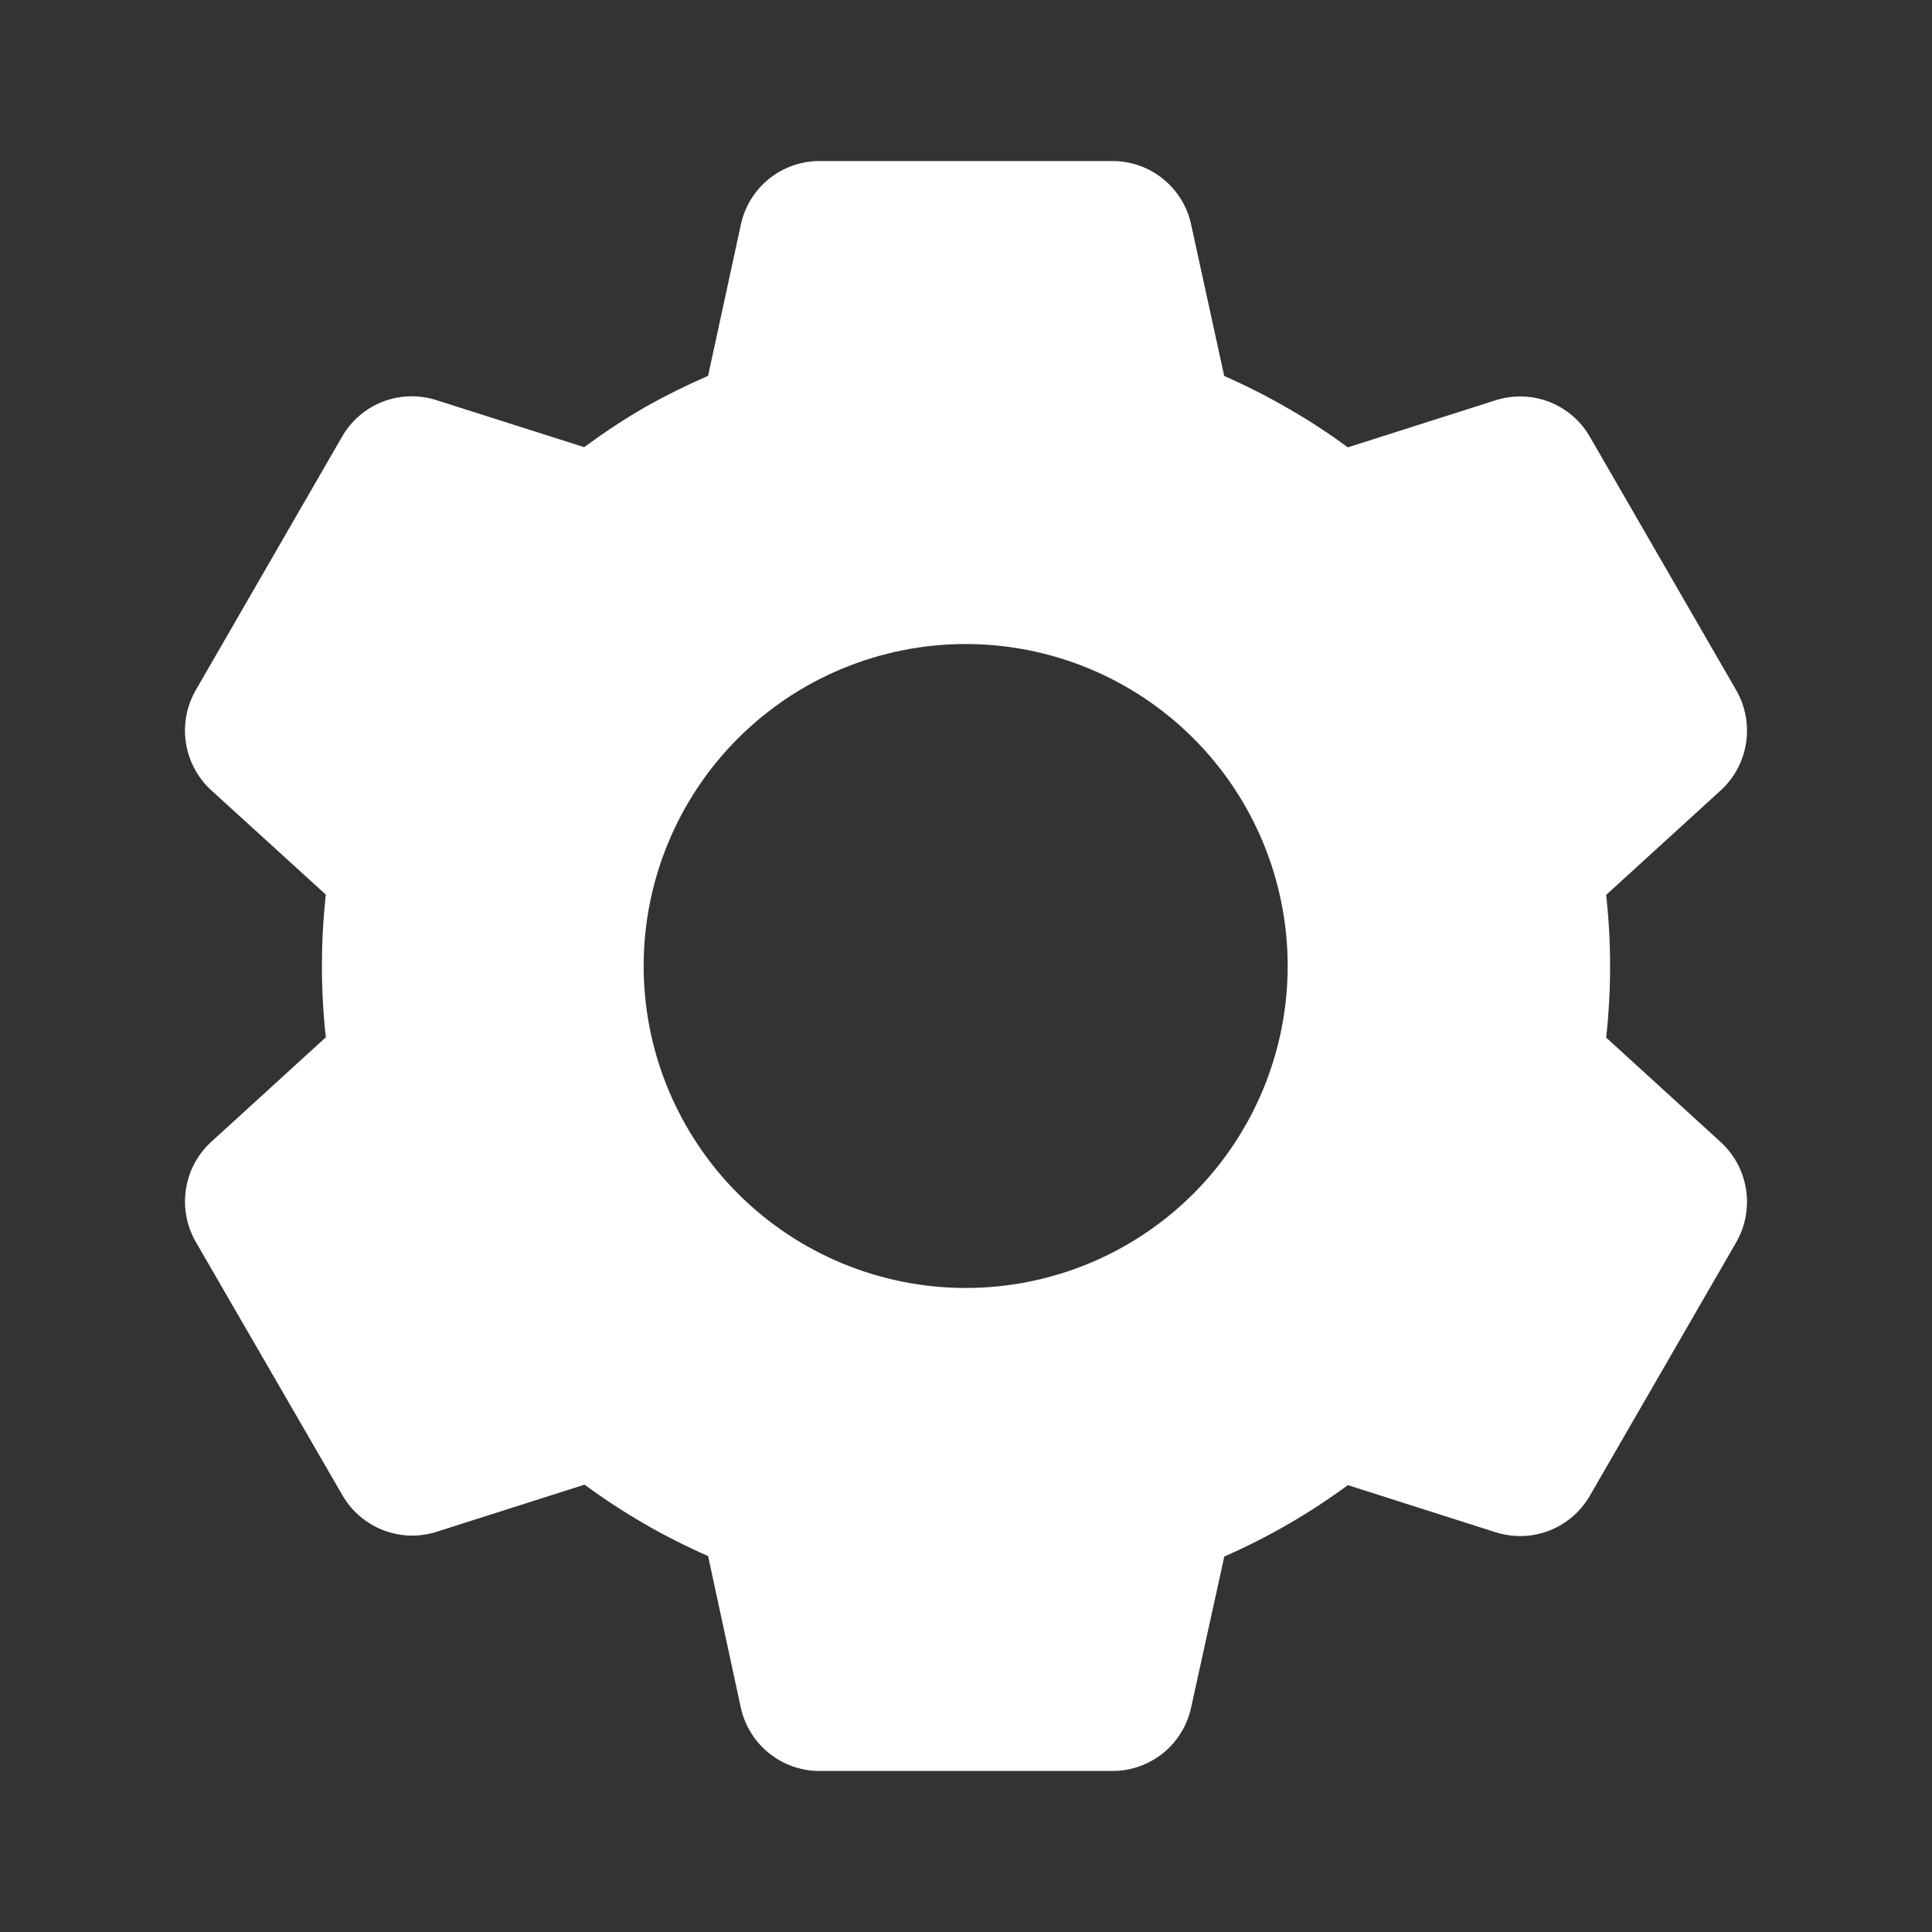 <svg width="20" height="20" viewBox="0 0 20 20" fill="none" xmlns="http://www.w3.org/2000/svg">
<rect x="0" y="0" width="20" height="20" fill="#333333" stroke="none"/>
<path d="M11.517 18.333H8.483C8.293 18.333 8.109 18.268 7.961 18.149C7.813 18.03 7.71 17.864 7.669 17.678L7.33 16.108C6.878 15.91 6.449 15.662 6.051 15.369L4.52 15.857C4.339 15.915 4.143 15.909 3.966 15.84C3.789 15.771 3.64 15.644 3.545 15.479L2.025 12.853C1.931 12.688 1.896 12.496 1.925 12.309C1.954 12.121 2.046 11.949 2.186 11.821L3.373 10.738C3.319 10.247 3.319 9.752 3.373 9.261L2.186 8.18C2.046 8.051 1.954 7.879 1.925 7.691C1.895 7.504 1.931 7.312 2.025 7.147L3.542 4.519C3.637 4.354 3.785 4.227 3.963 4.158C4.14 4.09 4.335 4.084 4.517 4.142L6.047 4.629C6.251 4.479 6.462 4.339 6.681 4.213C6.892 4.094 7.108 3.987 7.33 3.891L7.67 2.322C7.71 2.137 7.813 1.971 7.961 1.851C8.109 1.732 8.293 1.667 8.483 1.667H11.517C11.707 1.667 11.891 1.732 12.039 1.851C12.187 1.971 12.29 2.137 12.33 2.322L12.673 3.892C12.907 3.995 13.135 4.111 13.356 4.24C13.562 4.359 13.761 4.49 13.953 4.631L15.484 4.143C15.665 4.086 15.861 4.092 16.038 4.16C16.215 4.229 16.363 4.356 16.458 4.521L17.975 7.148C18.168 7.487 18.102 7.917 17.814 8.181L16.627 9.264C16.681 9.755 16.681 10.25 16.627 10.741L17.814 11.824C18.102 12.089 18.168 12.518 17.975 12.857L16.458 15.484C16.363 15.649 16.215 15.776 16.037 15.845C15.86 15.914 15.665 15.919 15.483 15.862L13.953 15.374C13.555 15.667 13.126 15.915 12.674 16.113L12.33 17.678C12.289 17.864 12.187 18.03 12.039 18.149C11.891 18.268 11.707 18.333 11.517 18.333V18.333ZM9.997 6.667C9.113 6.667 8.265 7.018 7.64 7.643C7.015 8.268 6.663 9.116 6.663 10C6.663 10.884 7.015 11.732 7.64 12.357C8.265 12.982 9.113 13.333 9.997 13.333C10.881 13.333 11.729 12.982 12.354 12.357C12.979 11.732 13.33 10.884 13.33 10C13.33 9.116 12.979 8.268 12.354 7.643C11.729 7.018 10.881 6.667 9.997 6.667V6.667Z" fill="white"/>
</svg>
